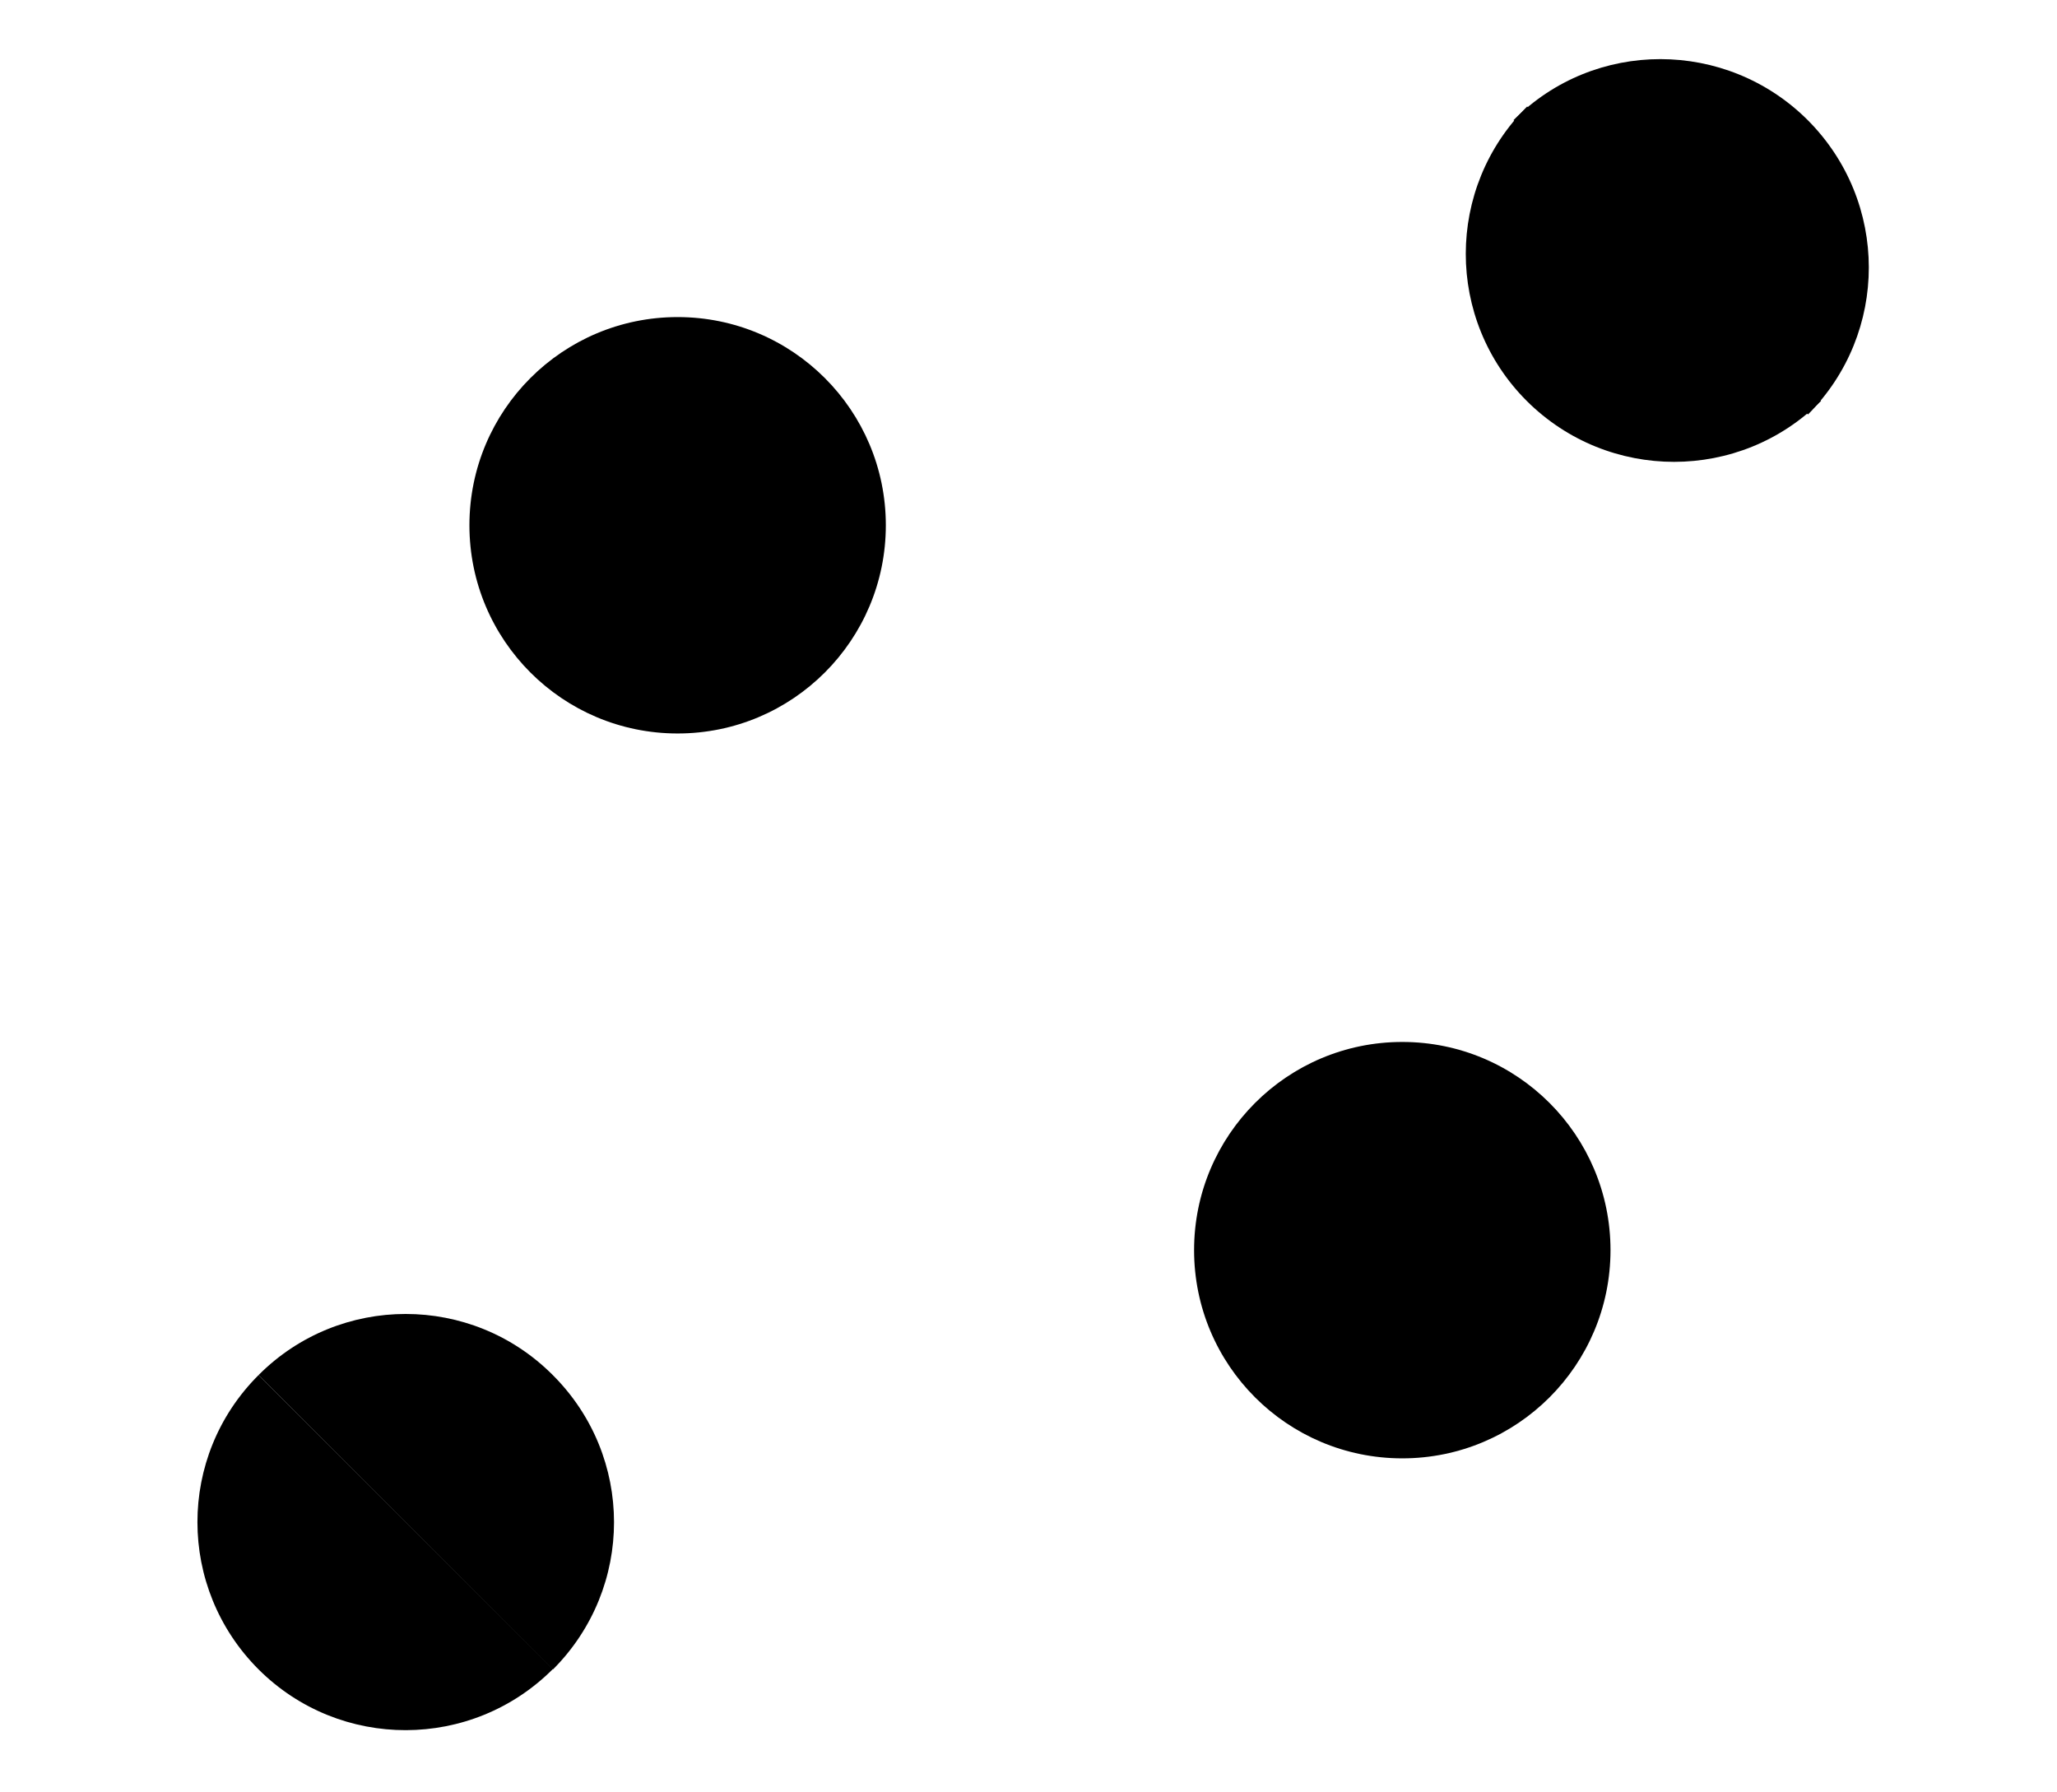 <?xml version="1.0" encoding="utf-8"?>
<!-- Generator: Adobe Illustrator 16.0.0, SVG Export Plug-In . SVG Version: 6.00 Build 0)  -->
<!DOCTYPE svg PUBLIC "-//W3C//DTD SVG 1.1//EN" "http://www.w3.org/Graphics/SVG/1.1/DTD/svg11.dtd">
<svg version="1.1" id="Calque_1" xmlns="http://www.w3.org/2000/svg" xmlns:xlink="http://www.w3.org/1999/xlink" x="0px" y="0px"
	 width="8.615px" height="7.507px" viewBox="0 0 8.615 7.507" enable-background="new 0 0 8.615 7.507" xml:space="preserve">
<path fill="none" d="M9.431,3.482L7.627,1.679c-0.341,0.341-0.892,0.342-1.233,0c-0.34-0.34-0.34-0.892,0.002-1.233L4.593-1.356l0,0
	c-0.342,0.341-0.894,0.341-1.234,0l0,0l-4.078,4.078l0,0c0.341,0.341,0.341,0.893,0,1.234l1.802,1.801
	c0.341-0.341,0.893-0.34,1.233,0c0.341,0.342,0.34,0.894,0,1.233l1.802,1.803C4.46,8.451,5.01,8.451,5.351,8.792l4.078-4.077
	C9.089,4.375,9.09,3.823,9.431,3.482z M2.222,2.817C1.88,2.476,1.88,1.925,2.221,1.583c0.34-0.34,0.893-0.34,1.234,0
	c0.341,0.341,0.34,0.894,0,1.234C3.114,3.158,2.563,3.158,2.222,2.817z M5.256,5.853c-0.341-0.341-0.341-0.892,0-1.231
	C5.598,4.28,6.149,4.279,6.489,4.619c0.342,0.342,0.341,0.894,0,1.233C6.148,6.193,5.598,6.193,5.256,5.853z"/>
<path d="M6.394,1.679c0.342,0.341,0.894,0.34,1.233,0L6.396,0.446C6.053,0.787,6.054,1.339,6.394,1.679z"/>
<circle cx="2.838" cy="2.2" r="0.872"/>
<circle cx="5.873" cy="5.236" r="0.872"/>
<path d="M2.315,5.759c-0.34-0.341-0.892-0.341-1.232,0l1.233,1.233C2.657,6.65,2.657,6.1,2.315,5.759z"/>
<path d="M7.571,0.503c-0.341-0.34-0.893-0.341-1.232,0l1.233,1.233C7.912,1.395,7.912,0.845,7.571,0.503z"/>
<path d="M1.083,6.992c0.341,0.34,0.893,0.339,1.233-0.002L1.083,5.759C0.741,6.1,0.742,6.651,1.083,6.992z"/>
</svg>
